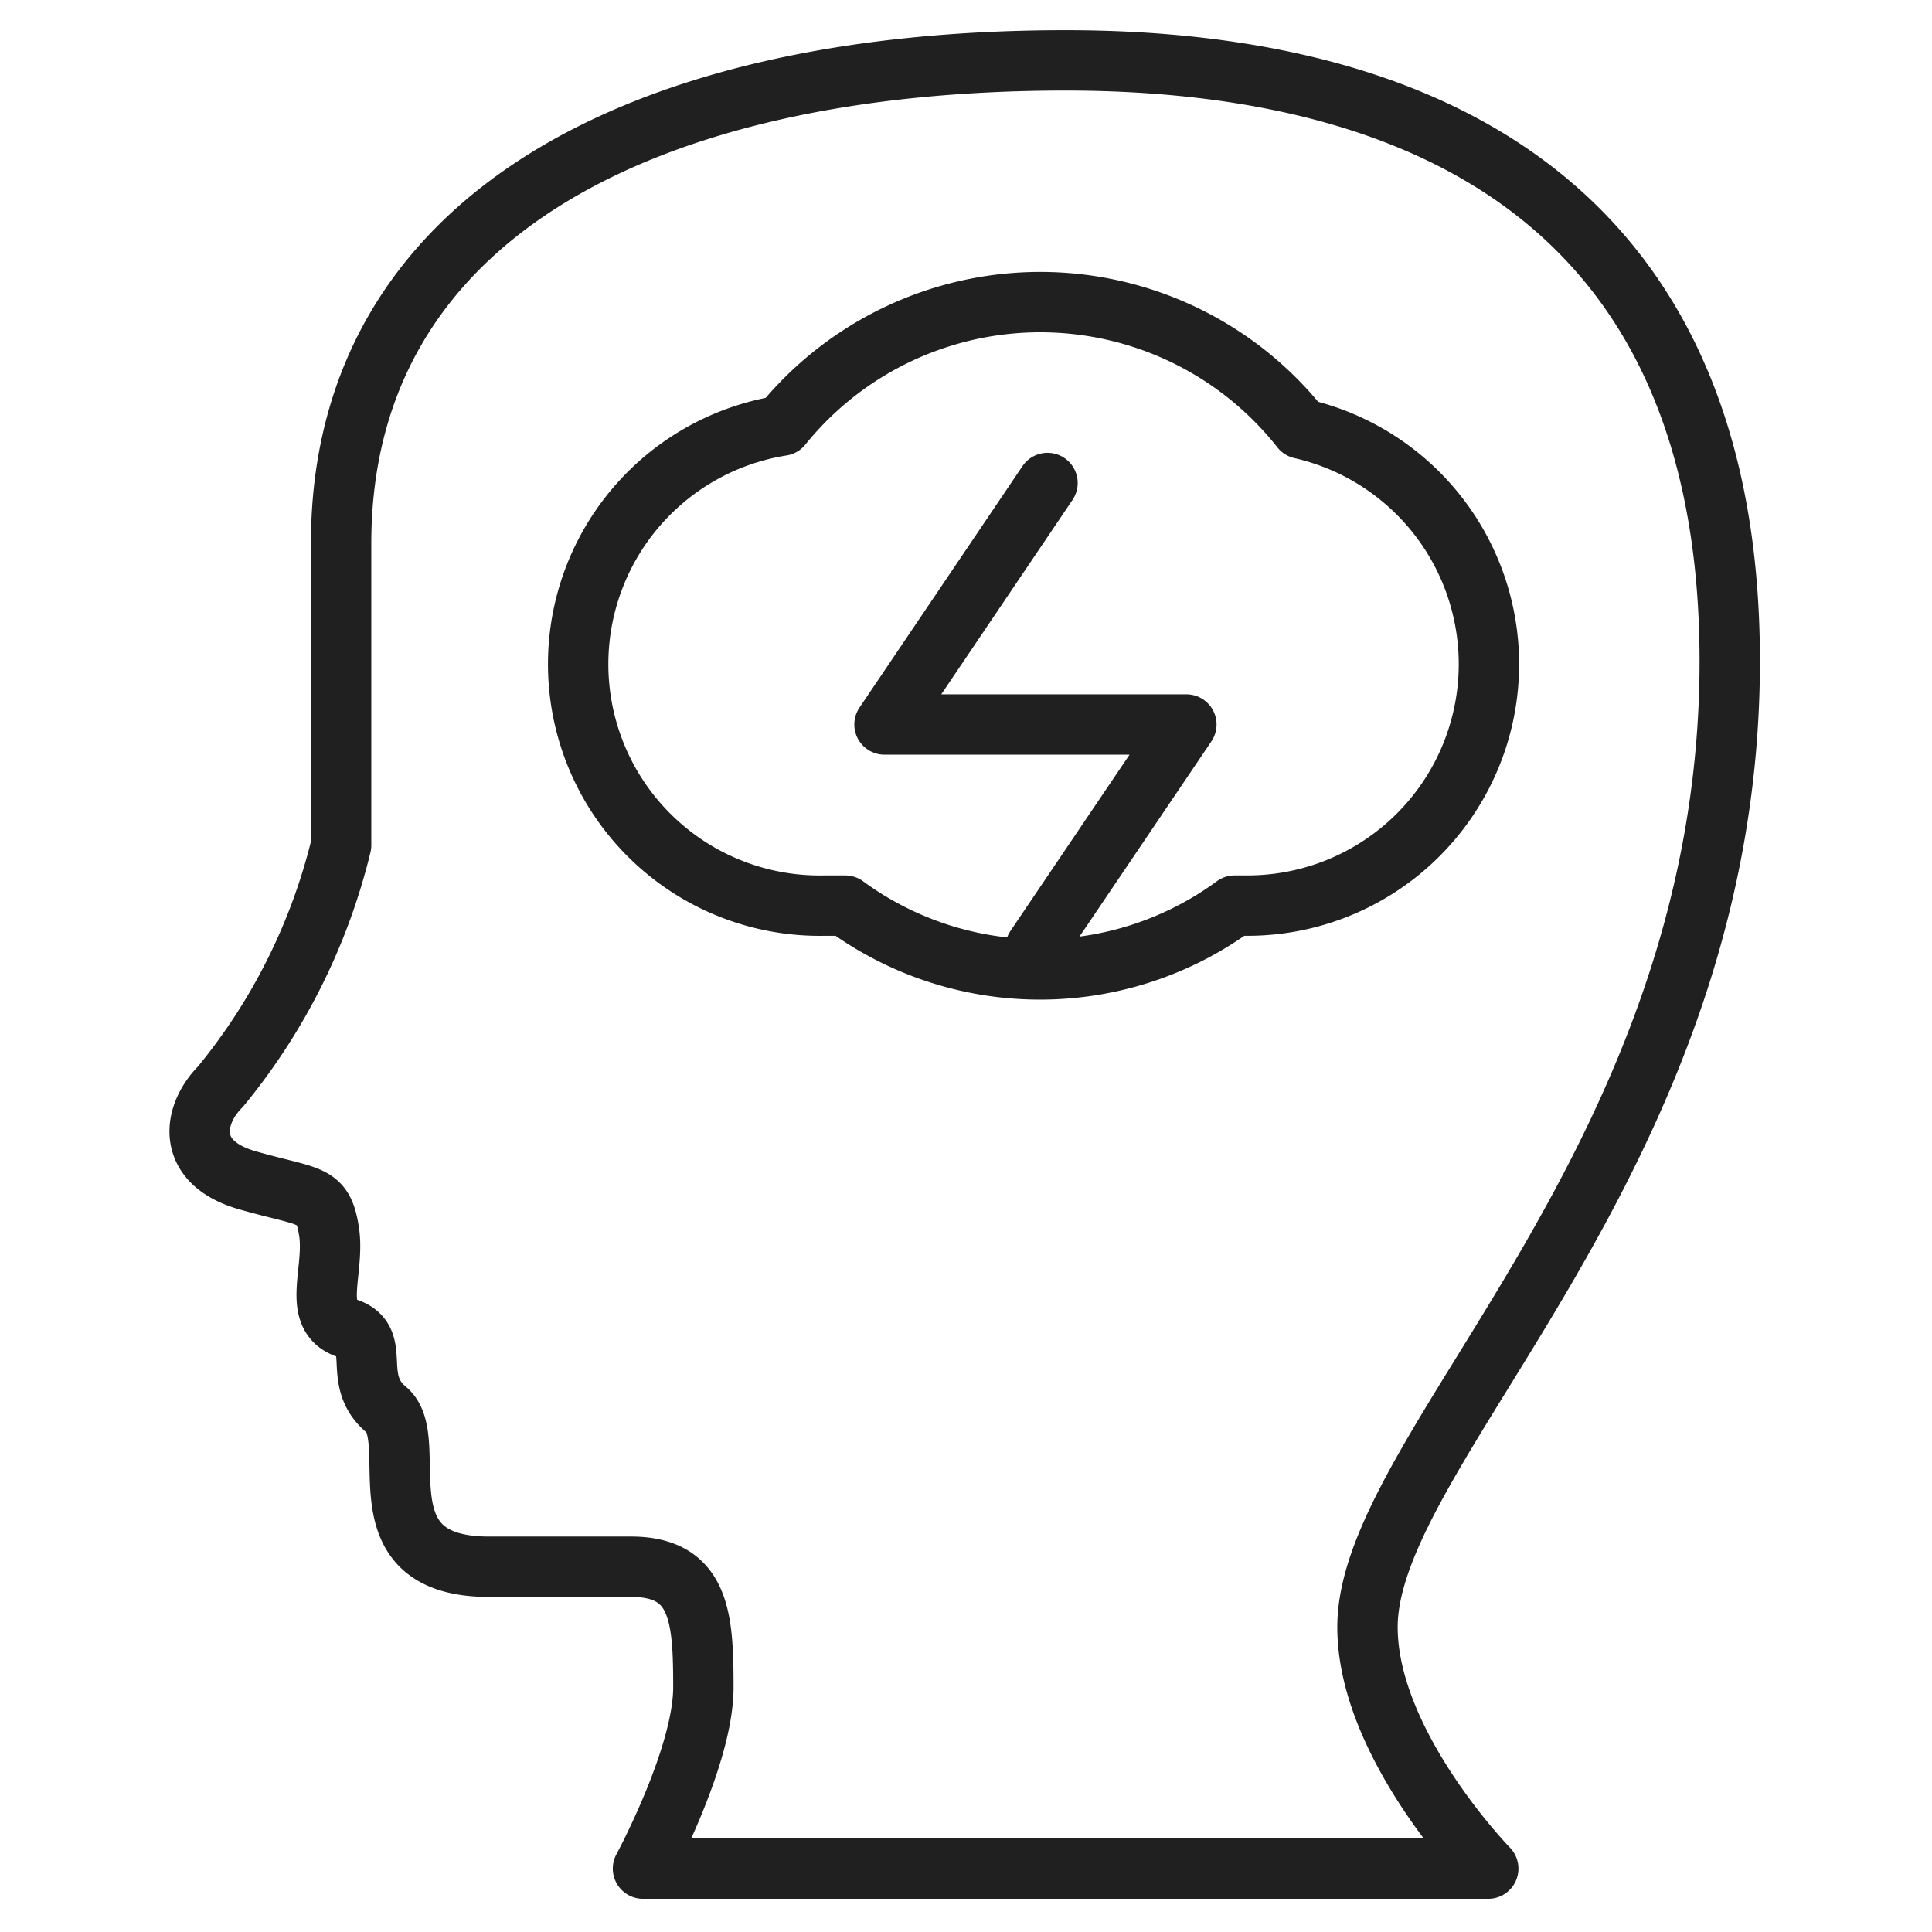 <svg xmlns="http://www.w3.org/2000/svg" viewBox="0 0 64 64" aria-labelledby="title" aria-describedby="desc"><path data-name="layer2" d="M35.3 2c-14 0-24 5.2-24 16v10a20 20 0 0 1-4 8c-.9.9-1.2 2.5.9 3.1s2.5.4 2.7 1.7-.6 2.8.6 3.2.1 1.7 1.3 2.7-1 5.2 3.4 5.2h4.7c2.3 0 2.4 1.7 2.4 4s-2 6-2 6h28s-4-4.1-4-8c0-6 12-15.5 12-32S45.3 2 35.3 2z" fill="none" stroke="#202020" stroke-miterlimit="10" stroke-width="2" stroke-linejoin="round" stroke-linecap="round"/><path data-name="layer1" fill="none" stroke="#202020" stroke-miterlimit="10" stroke-width="2" d="M34.7 16l-5.4 8h10l-5 7.4" stroke-linejoin="round" stroke-linecap="round"/><path data-name="layer1" d="M43.1 14.2a11 11 0 0 0-17.2-.1A8 8 0 0 0 27.3 30h.7a10.9 10.9 0 0 0 12.9 0h.4a8 8 0 0 0 1.8-15.8z" fill="none" stroke="#202020" stroke-miterlimit="10" stroke-width="2" stroke-linejoin="round" stroke-linecap="round"/></svg>